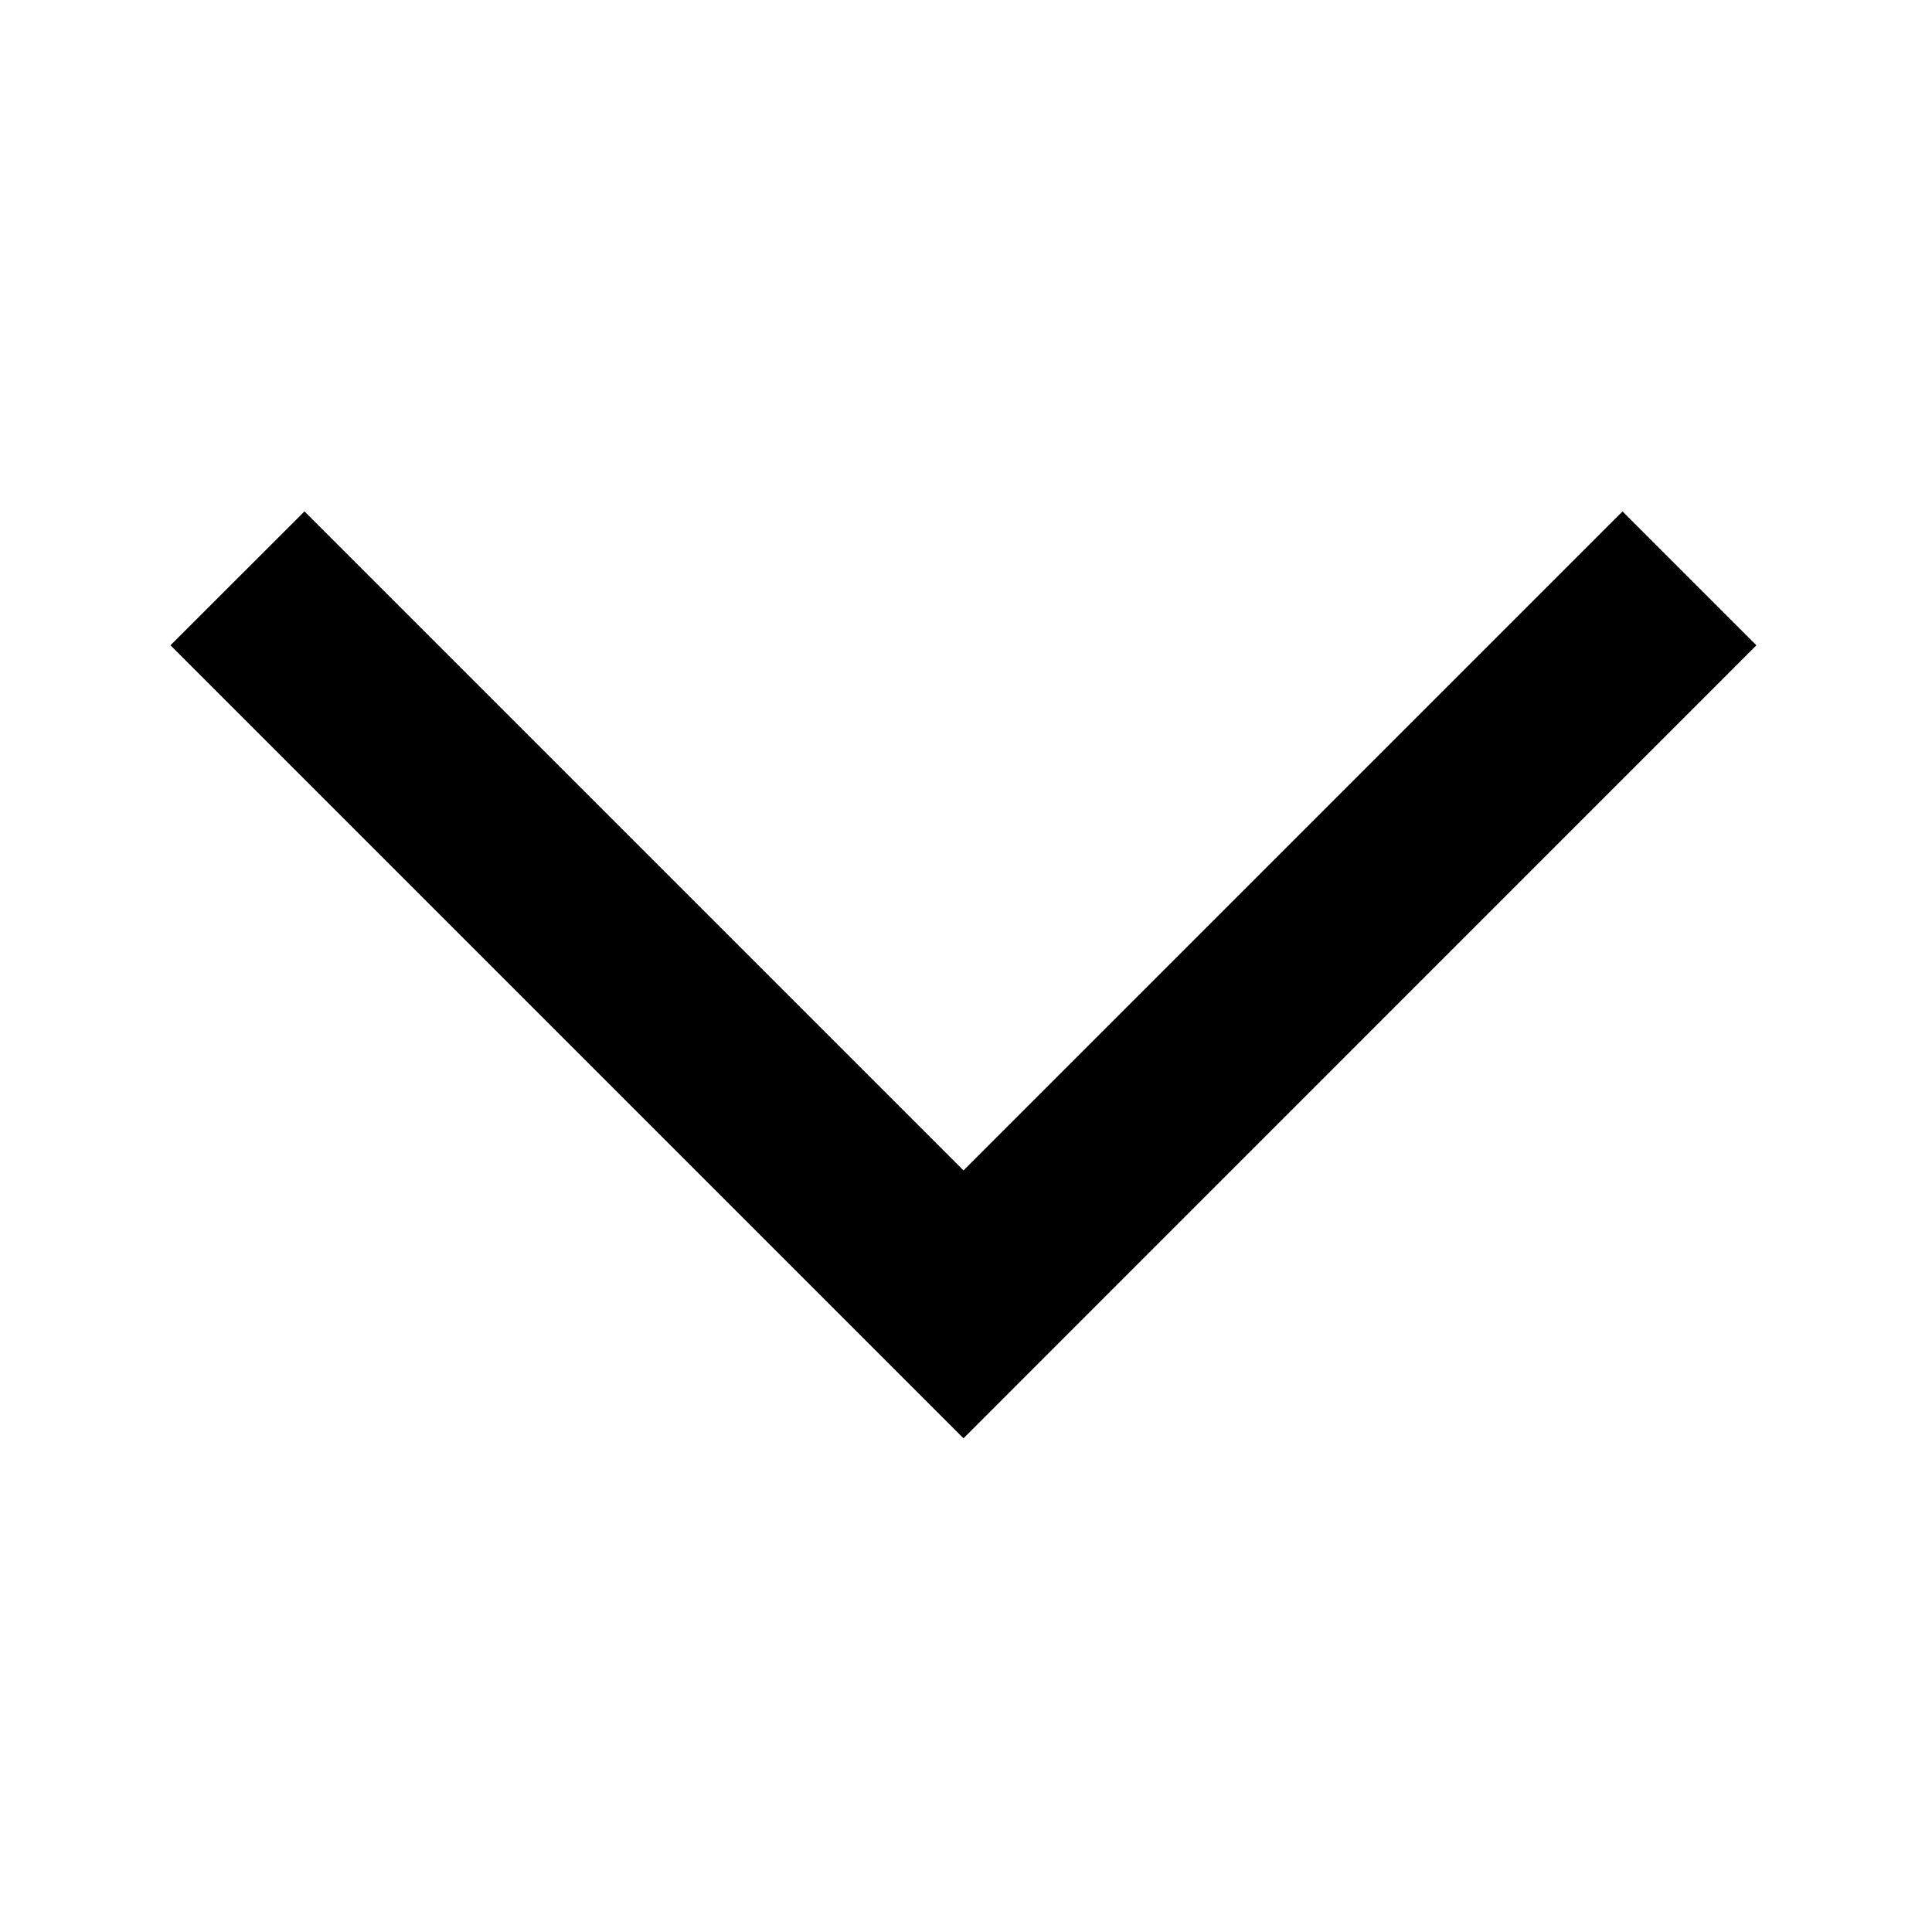 <svg xmlns="http://www.w3.org/2000/svg" width="1em" height="1em" fill="none" viewBox="0 0 16 17">
    <path fill="currentColor" d="m13.777 4.5 1.178 1.178-6.977 6.978L1 5.678 2.179 4.5l5.799 5.799z"></path>
</svg>